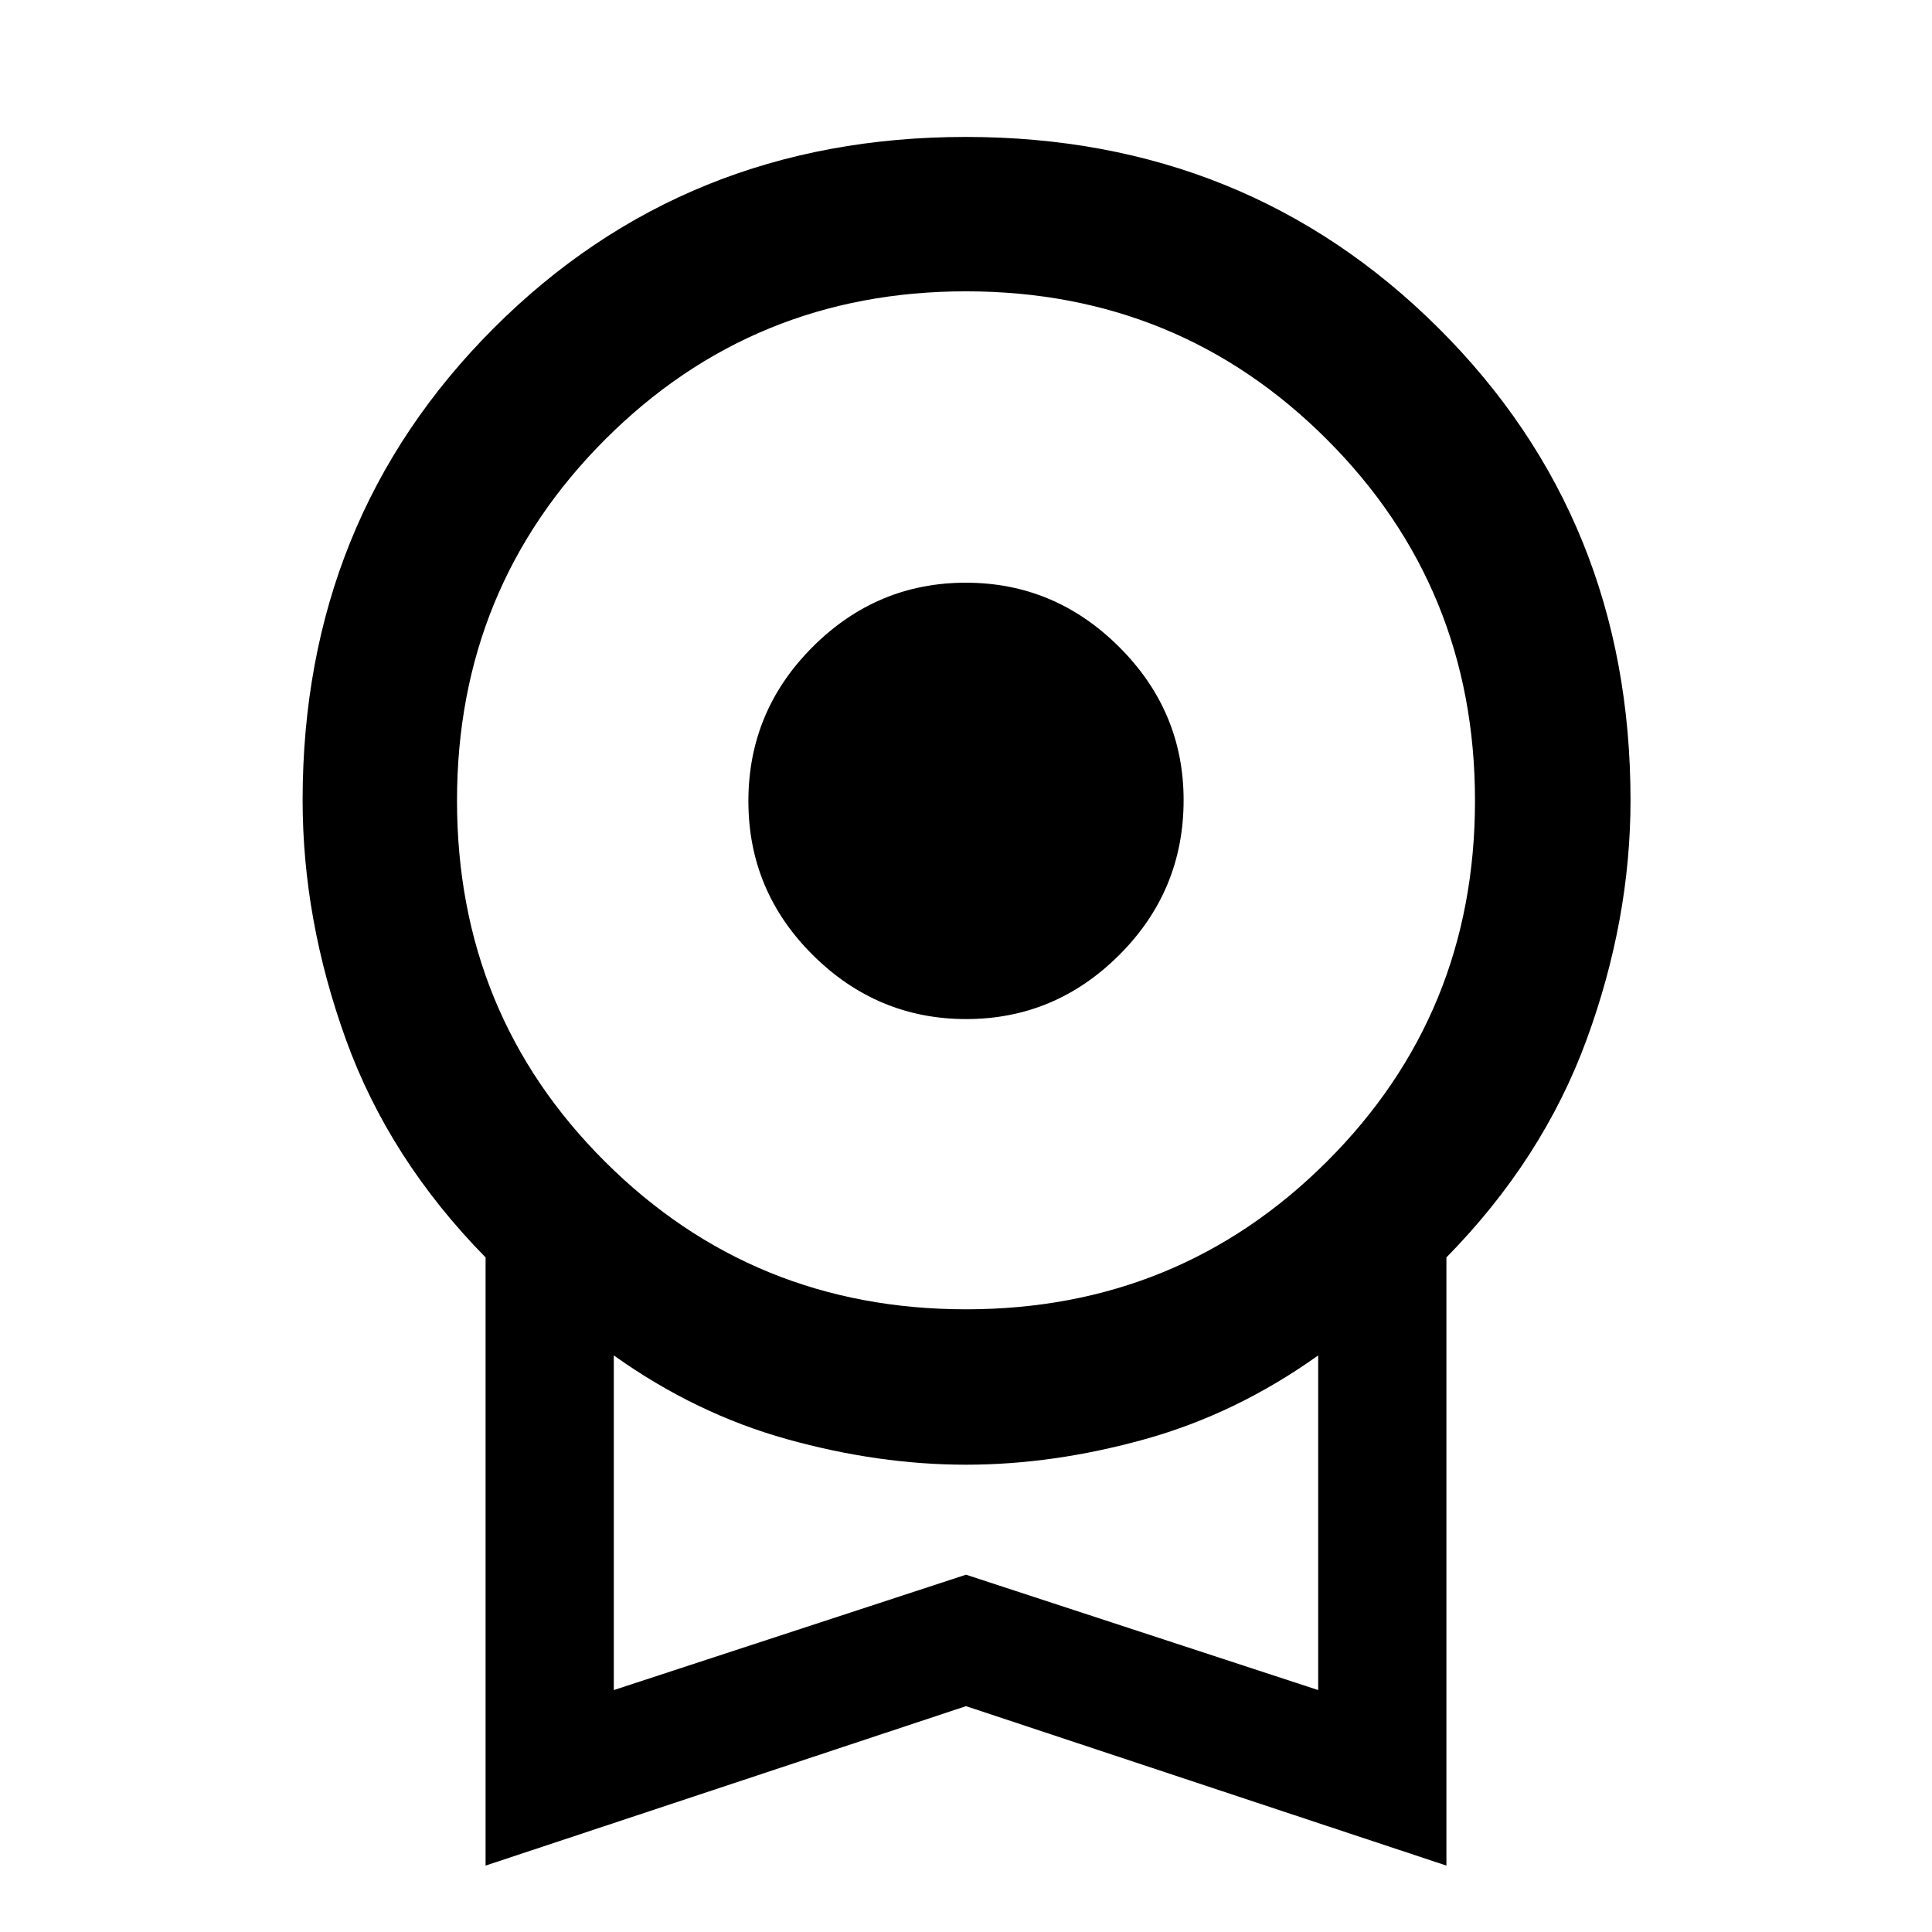 <svg xmlns="http://www.w3.org/2000/svg" height="48" viewBox="0 -960 960 960" width="48"><path d="M480.1-453.63q-44.18 0-76.205-31.808t-32.025-76.506q0-44.697 31.925-76.605 31.926-31.908 76.105-31.908 44.18 0 76.205 31.926t32.025 76.105q0 44.98-31.925 76.888-31.926 31.908-76.105 31.908ZM241.282-33v-302.195q-47.891-48.761-69.402-108.27-21.511-59.509-21.511-118.929 0-139.585 94.989-234.574 94.99-94.989 234.503-94.989 139.513 0 234.924 94.989t95.411 234.574q0 59.42-21.793 118.929-21.794 59.509-69.685 108.27v302.196L480-112.224 241.282-32.999Zm238.736-276.413q105.721 0 179.308-73.422 73.587-73.422 73.587-179.326t-73.605-179.491q-73.605-73.587-179.326-73.587-105.721 0-179.308 73.634-73.587 73.634-73.587 179.396 0 106.187 73.605 179.491 73.605 73.305 179.326 73.305ZM305-120.217l175-57.326 175 57.326v-166.282q-40.565 28.934-86.058 41.619-45.493 12.685-88.942 12.685-43.449 0-88.942-12.685-45.493-12.685-86.058-41.619v166.282Zm175-83.109Z"/></svg>